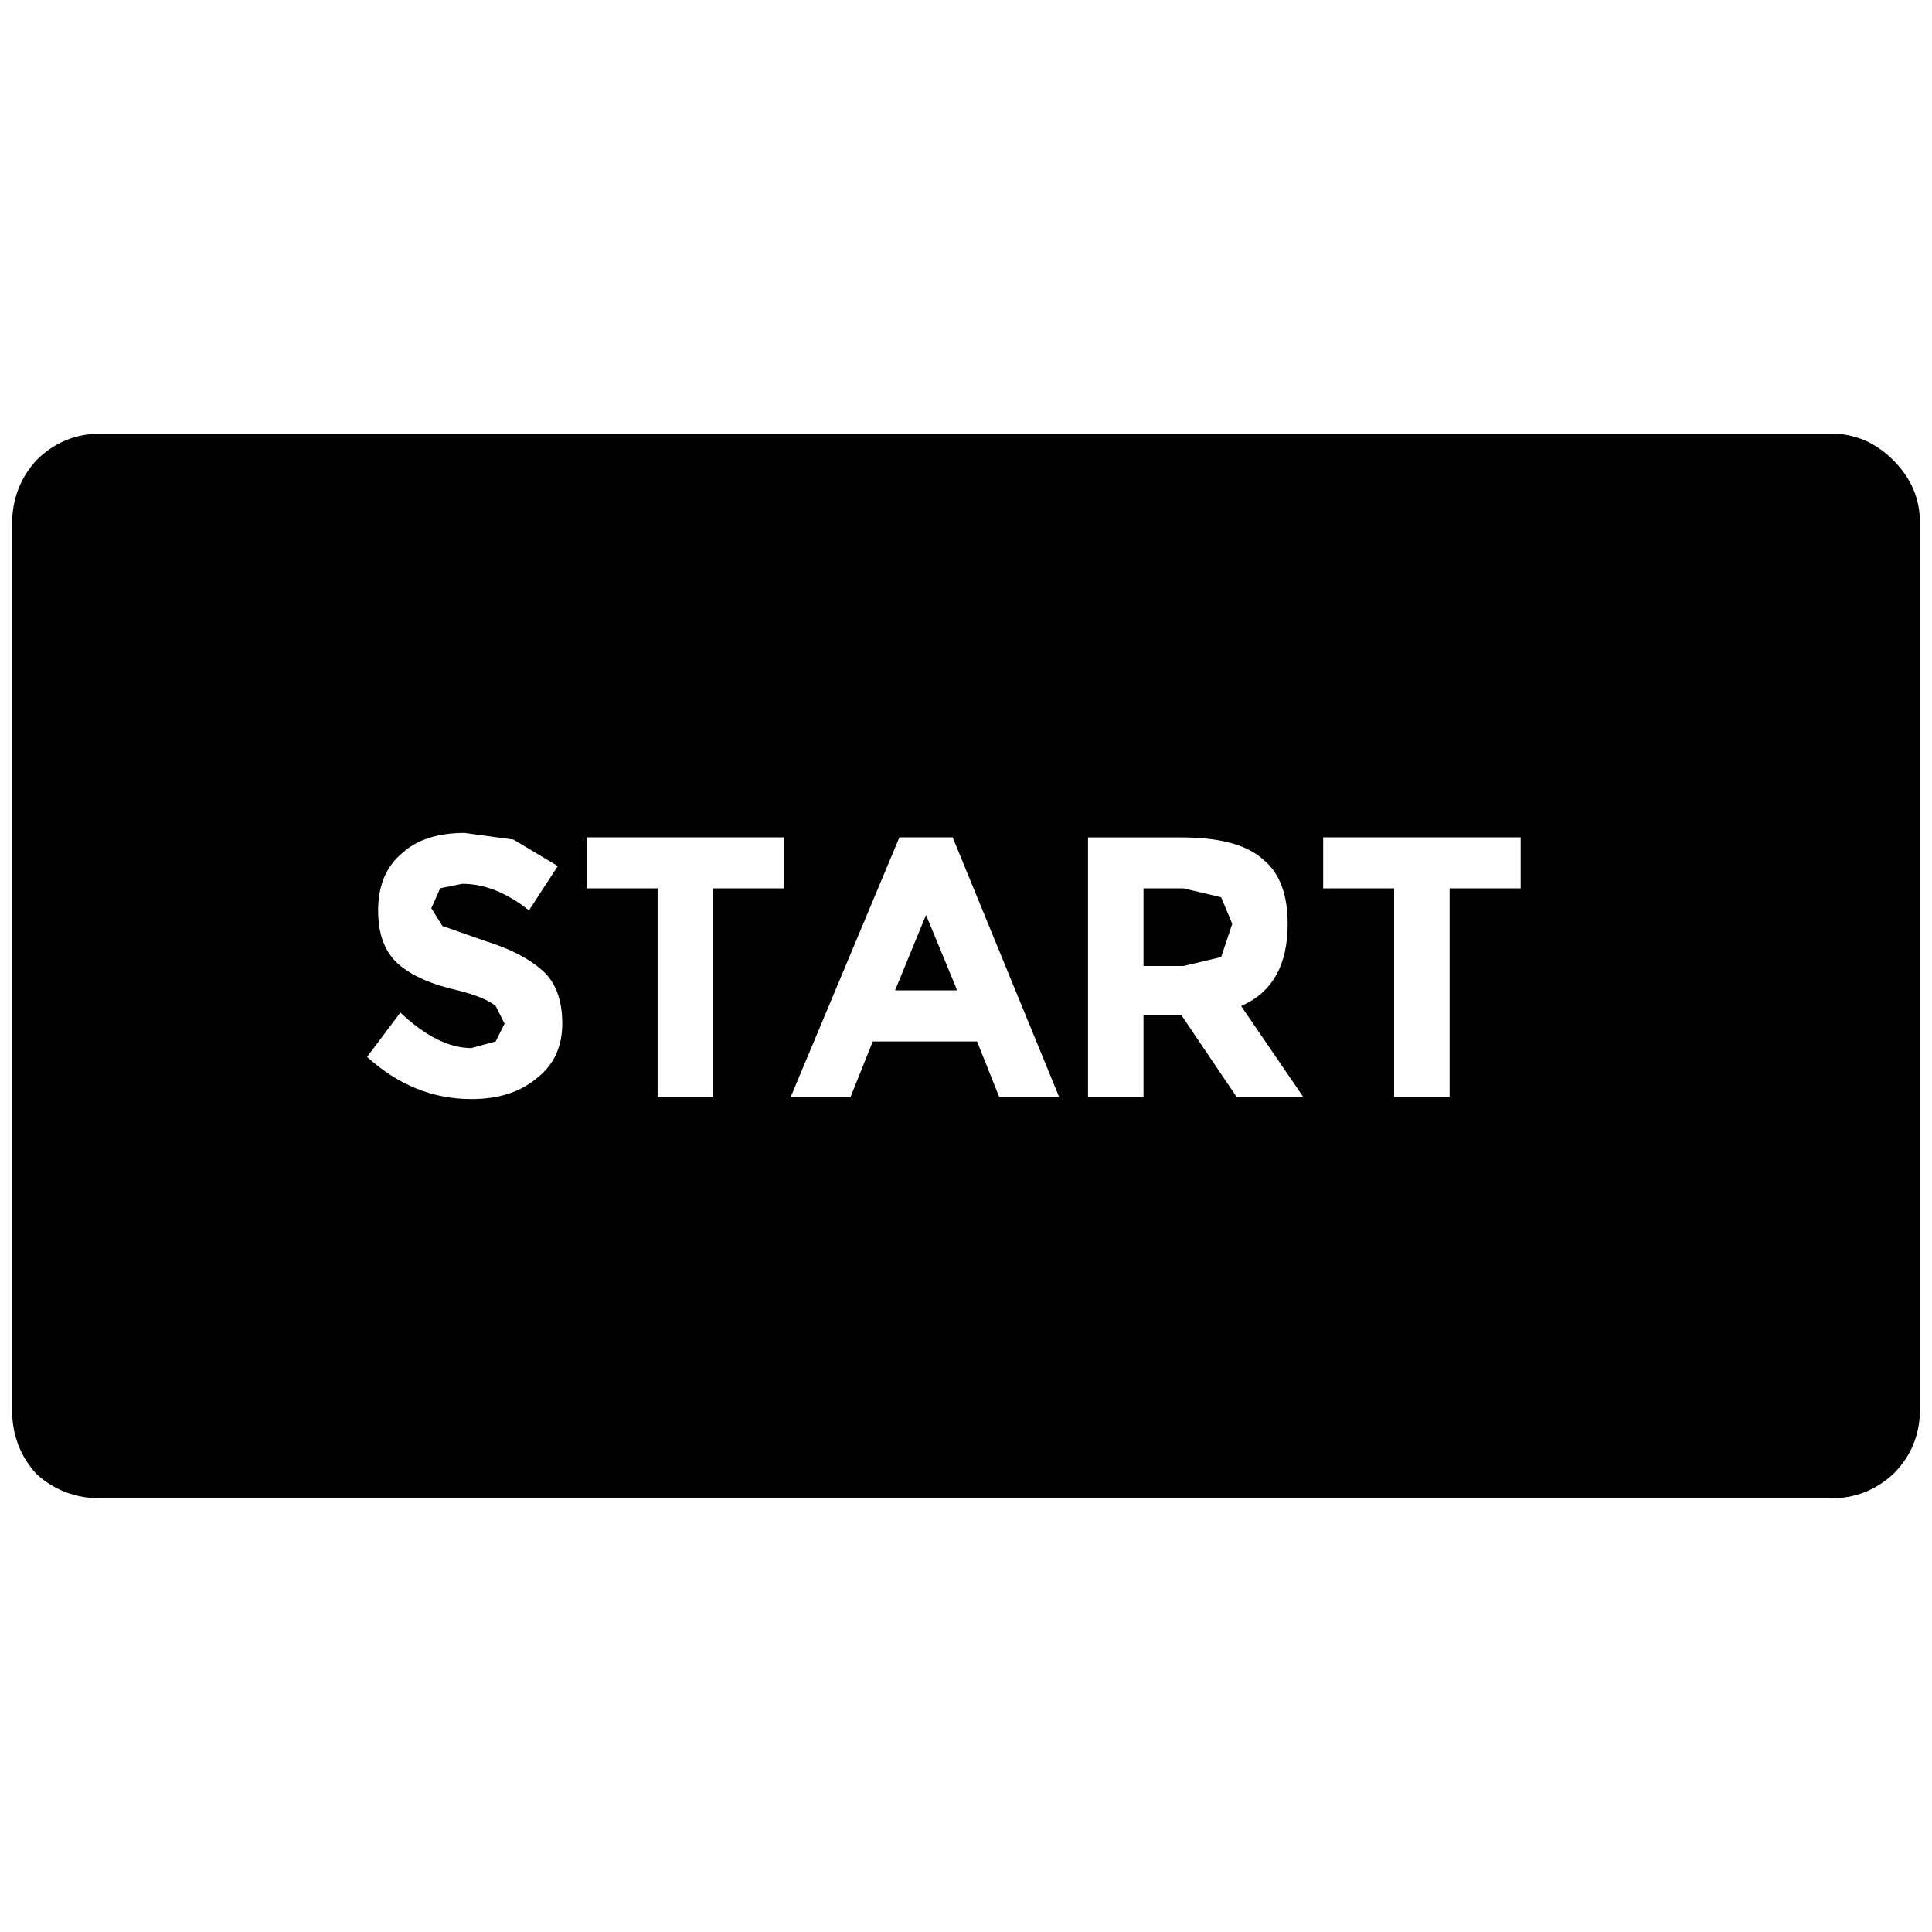 <?xml version="1.0" encoding="iso-8859-1"?>
<!-- Generator: Adobe Illustrator 16.0.0, SVG Export Plug-In . SVG Version: 6.00 Build 0)  -->
<!DOCTYPE svg PUBLIC "-//W3C//DTD SVG 1.1//EN" "http://www.w3.org/Graphics/SVG/1.1/DTD/svg11.dtd">
<svg version="1.1" xmlns="http://www.w3.org/2000/svg" xmlns:xlink="http://www.w3.org/1999/xlink" x="0px" y="0px" width="32px"
	 height="32px" viewBox="0 0 32 32" style="enable-background:new 0 0 32 32;" xml:space="preserve">
<g id="button-select">
	<path d="M31.8,8.651v14.697c0,0.416-0.146,0.771-0.441,1.066c-0.293,0.269-0.637,0.403-1.028,0.403H1.67
		c-0.417,0-0.772-0.135-1.066-0.403C0.334,24.12,0.2,23.765,0.2,23.349V8.688c0-0.417,0.134-0.771,0.404-1.066
		c0.293-0.293,0.649-0.44,1.066-0.44h28.66c0.392,0,0.735,0.147,1.028,0.44C31.653,7.917,31.8,8.26,31.8,8.651 M15.779,13.869
		h-0.882l-1.8,4.299h0.991l0.368-0.919h1.727l0.367,0.919h0.992L15.779,13.869 M15.338,15.155l0.516,1.249h-1.029L15.338,15.155
		 M19.601,14.714l0.625,0.147l0.184,0.44l-0.184,0.552L19.601,16h-0.661v-1.286H19.601 M21.328,15.302
		c0-0.49-0.135-0.845-0.405-1.065c-0.269-0.245-0.723-0.367-1.359-0.367h-1.543v4.299h0.919v-1.36h0.624l0.919,1.36h1.103
		l-1.029-1.506C21.07,16.44,21.328,15.988,21.328,15.302 M23.091,14.714v3.454h0.919v-3.454h1.177v-0.845h-3.271v0.845H23.091
		 M8.504,13.906l-0.809-0.11c-0.441,0-0.784,0.11-1.028,0.33c-0.27,0.221-0.404,0.539-0.404,0.956c0,0.392,0.11,0.686,0.33,0.882
		c0.221,0.195,0.551,0.342,0.993,0.44c0.293,0.074,0.501,0.159,0.624,0.258l0.147,0.293L8.21,17.249l-0.404,0.11
		c-0.367,0-0.759-0.195-1.175-0.588l-0.551,0.735c0.514,0.465,1.089,0.698,1.727,0.698c0.44,0,0.796-0.111,1.065-0.331
		c0.294-0.221,0.441-0.526,0.441-0.919c0-0.392-0.11-0.685-0.331-0.882c-0.221-0.195-0.526-0.354-0.919-0.477l-0.735-0.258
		l-0.184-0.294l0.147-0.331l0.367-0.073c0.367,0,0.735,0.146,1.103,0.441l0.478-0.735L8.504,13.906 M12.986,14.714v-0.845h-3.27
		v0.845h1.176v3.454h0.918v-3.454H12.986"/>
</g>
<g id="Ebene_1">
</g>
</svg>
